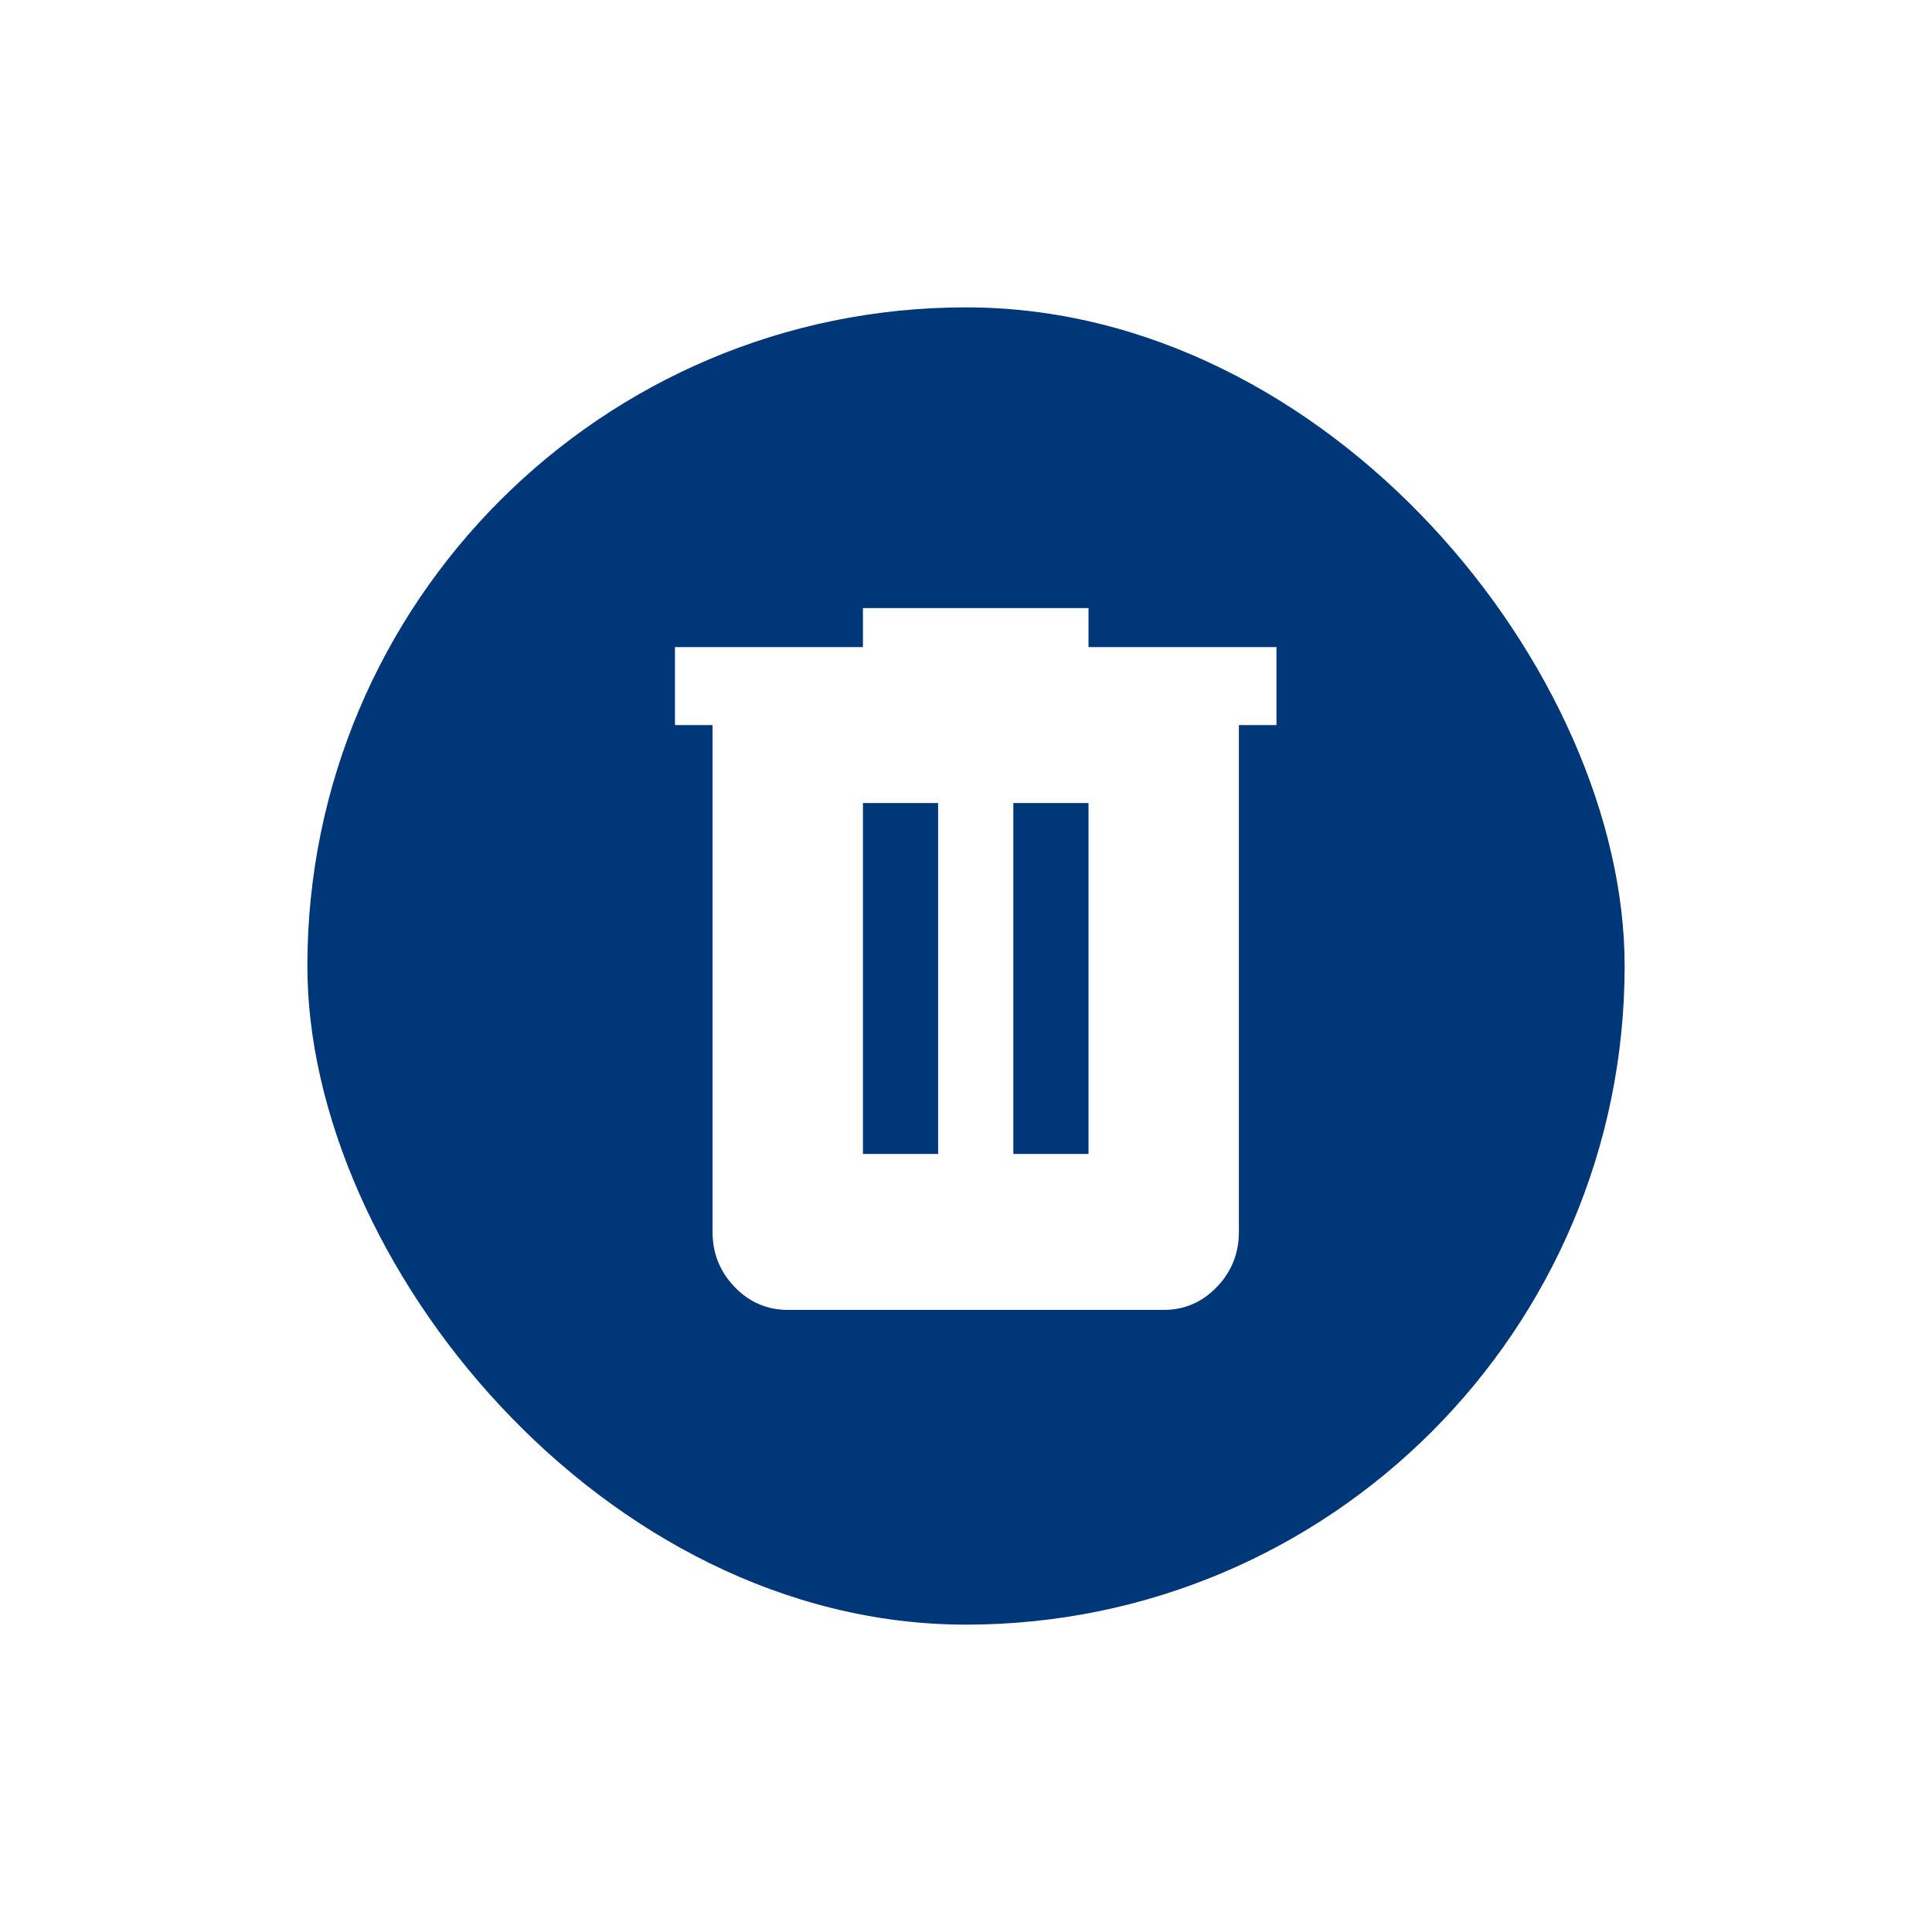 <svg fill="none" height="44" viewBox="0 0 44 44" width="44" xmlns="http://www.w3.org/2000/svg" xmlns:xlink="http://www.w3.org/1999/xlink"><filter id="a" color-interpolation-filters="sRGB" filterUnits="userSpaceOnUse" height="43.667" width="43.667" x=".167" y=".167"><feFlood flood-opacity="0" result="BackgroundImageFix"/><feColorMatrix in="SourceAlpha" result="hardAlpha" type="matrix" values="0 0 0 0 0 0 0 0 0 0 0 0 0 0 0 0 0 0 127 0"/><feMorphology in="SourceAlpha" operator="dilate" radius="1.139" result="effect1_dropShadow_11_17804"/><feOffset/><feGaussianBlur stdDeviation="2.847"/><feComposite in2="hardAlpha" operator="out"/><feColorMatrix type="matrix" values="0 0 0 0 0 0 0 0 0 0 0 0 0 0 0 0 0 0 0.15 0"/><feBlend in2="BackgroundImageFix" mode="normal" result="effect1_dropShadow_11_17804"/><feBlend in="SourceGraphic" in2="effect1_dropShadow_11_17804" mode="normal" result="shape"/></filter><g filter="url(#a)"><rect fill="#003778" height="30" rx="15" width="30" x="7" y="7"/></g><path d="m17.941 29.832c-.471 0-.874-.174-1.21-.522-.336-.348-.503-.766-.503-1.254v-11.543h-.856v-1.776h4.281v-.888h5.137v.888h4.281v1.776h-.856v11.543c0 .488-.168.907-.503 1.255-.336.348-.739.522-1.209.521zm1.712-3.552h1.712v-7.991h-1.712zm3.425 0h1.712v-7.991h-1.712z" fill="#fff"/></svg>